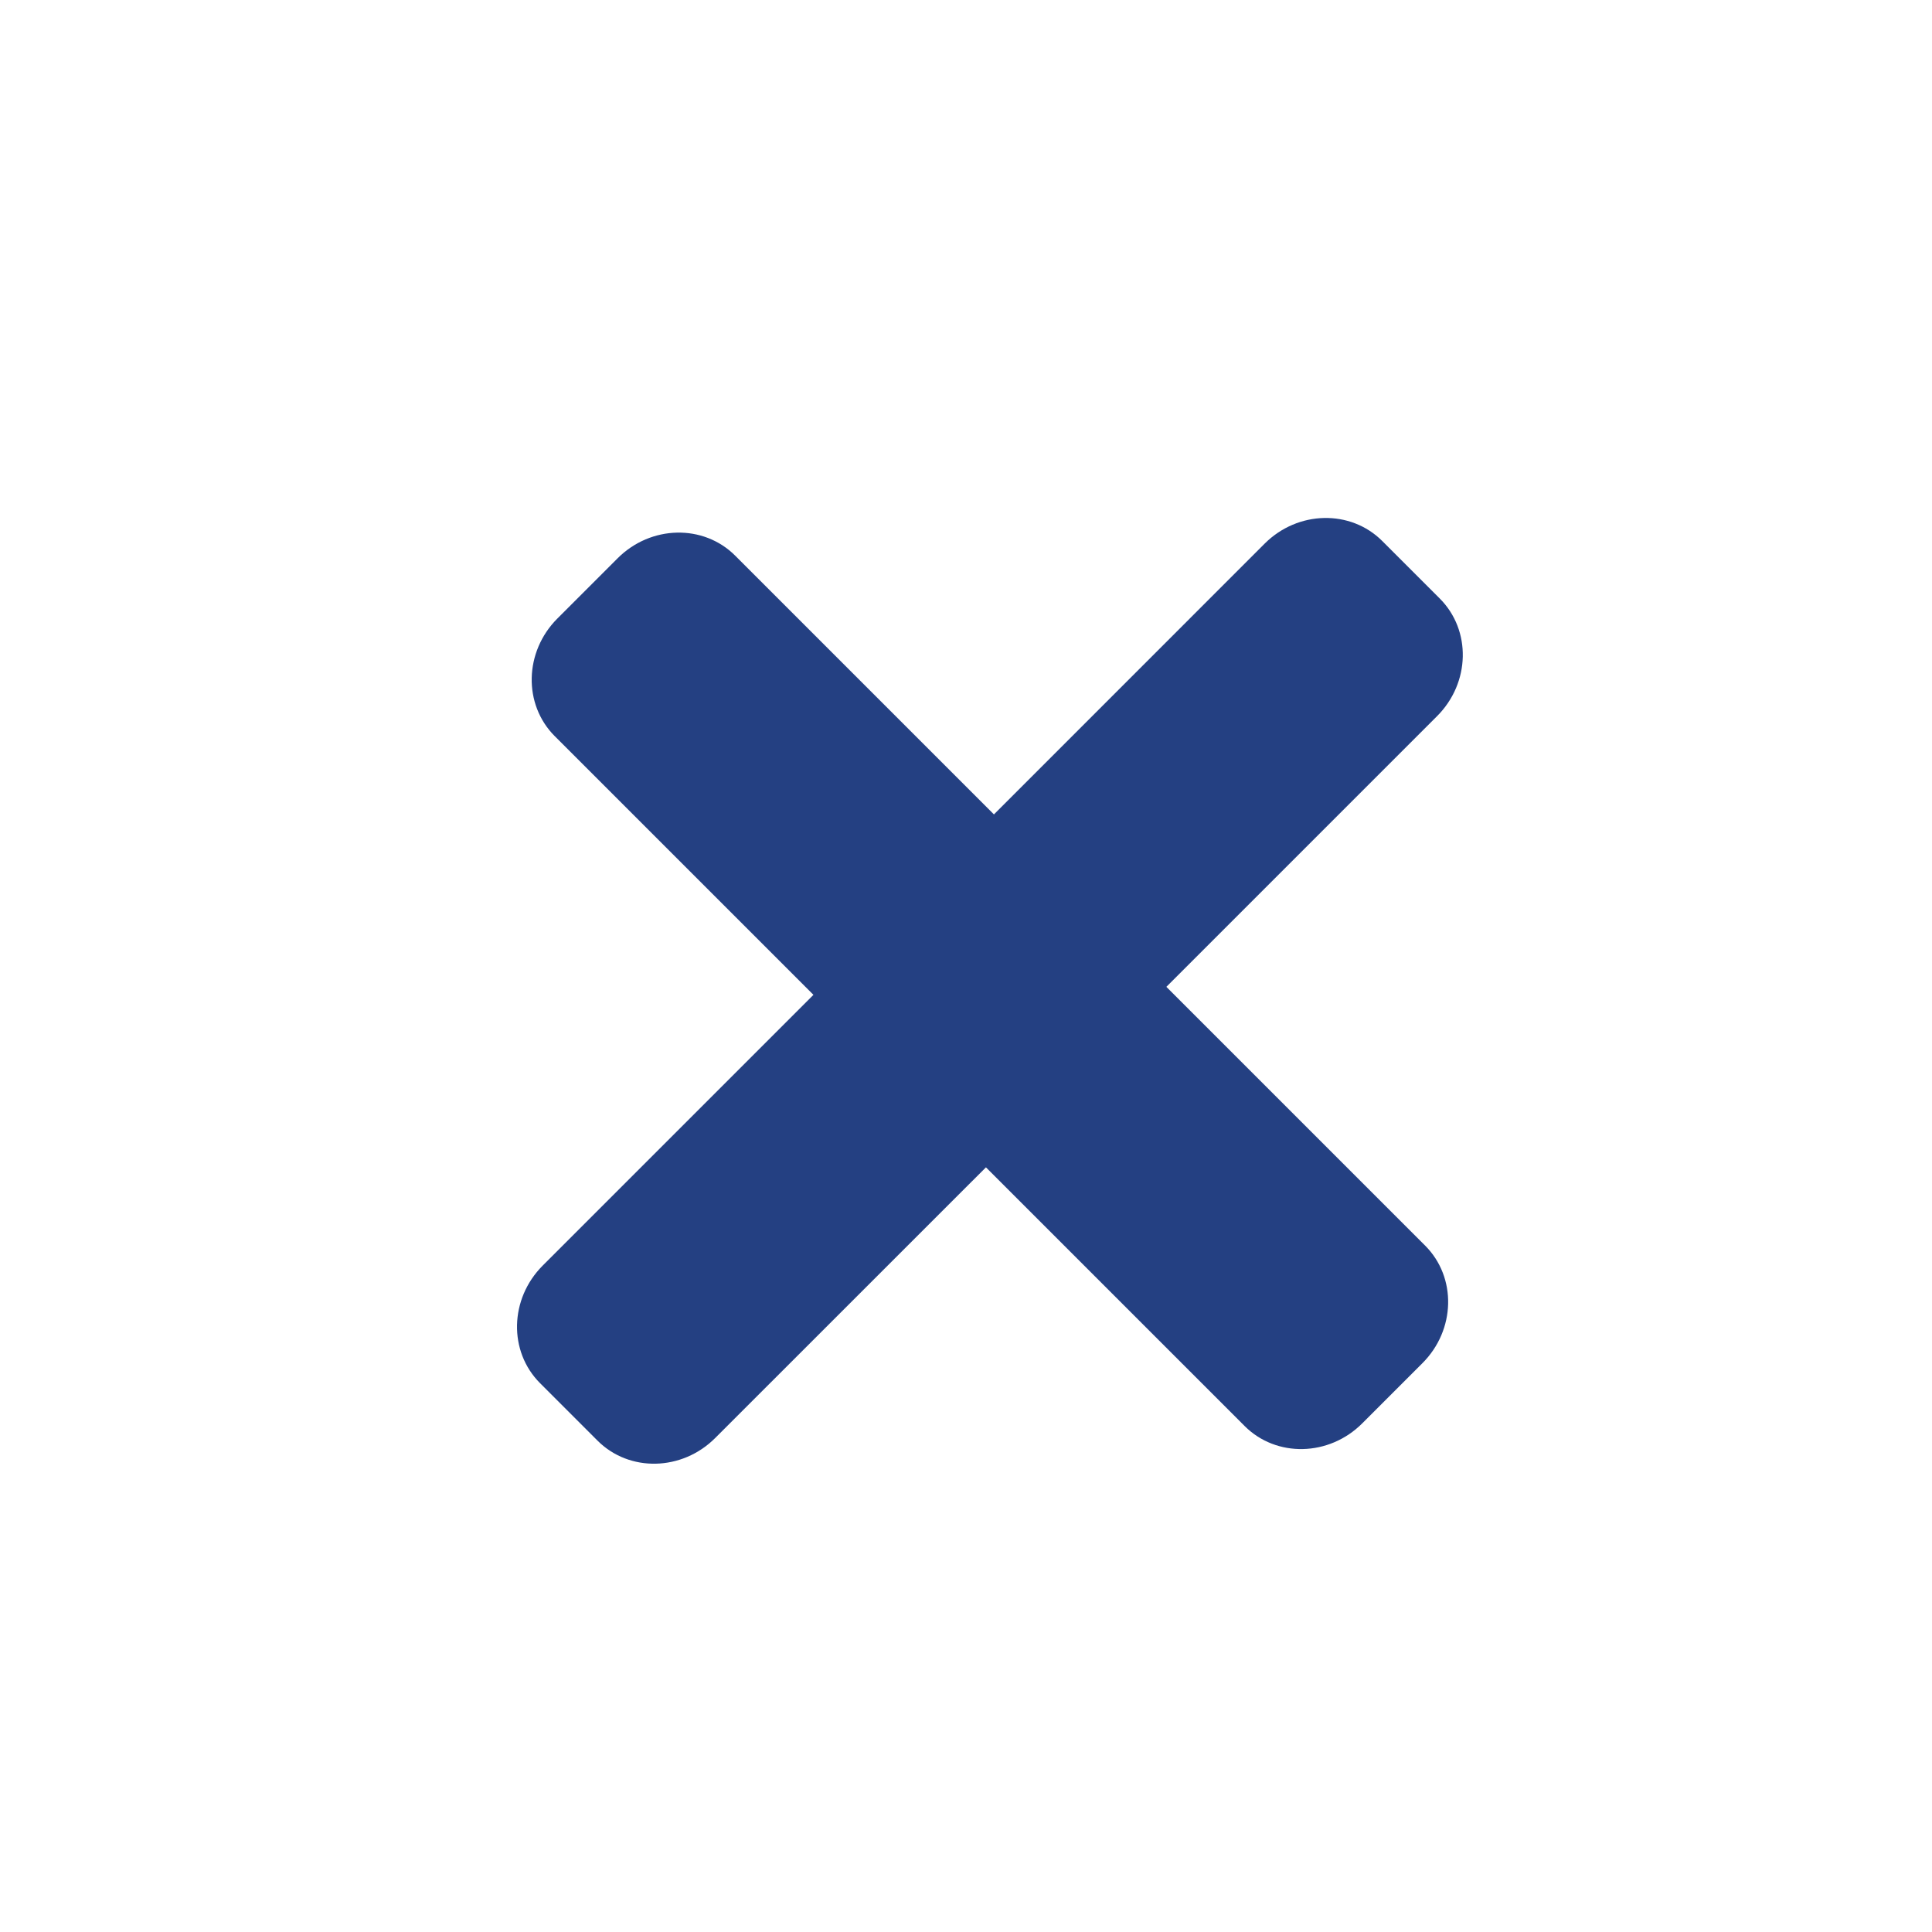 <svg width="28" height="28" viewBox="0 0 28 28" fill="none" xmlns="http://www.w3.org/2000/svg">
<g clip-path="url(#clip0_137_1794)">
<path d="M18.328 7.879L14.405 11.803L10.655 8.053C10.195 7.593 9.431 7.61 8.95 8.092L8.078 8.964C7.597 9.445 7.58 10.209 8.04 10.669L11.789 14.418L7.866 18.341C7.384 18.823 7.367 19.586 7.827 20.046L8.66 20.879C9.12 21.339 9.884 21.322 10.365 20.841L14.289 16.918L18.038 20.667C18.498 21.127 19.262 21.11 19.743 20.628L20.615 19.756C21.096 19.275 21.114 18.512 20.654 18.052L16.904 14.302L20.827 10.379C21.309 9.897 21.326 9.134 20.866 8.674L20.033 7.841C19.573 7.381 18.809 7.398 18.328 7.879Z" fill="#244082"/>
</g>
<defs>
<clipPath id="clip0_137_1794">
<rect width="19.727" height="18.853" fill="white" transform="translate(0.706 14.669) rotate(-45)"/>
</clipPath>
</defs>
</svg>
